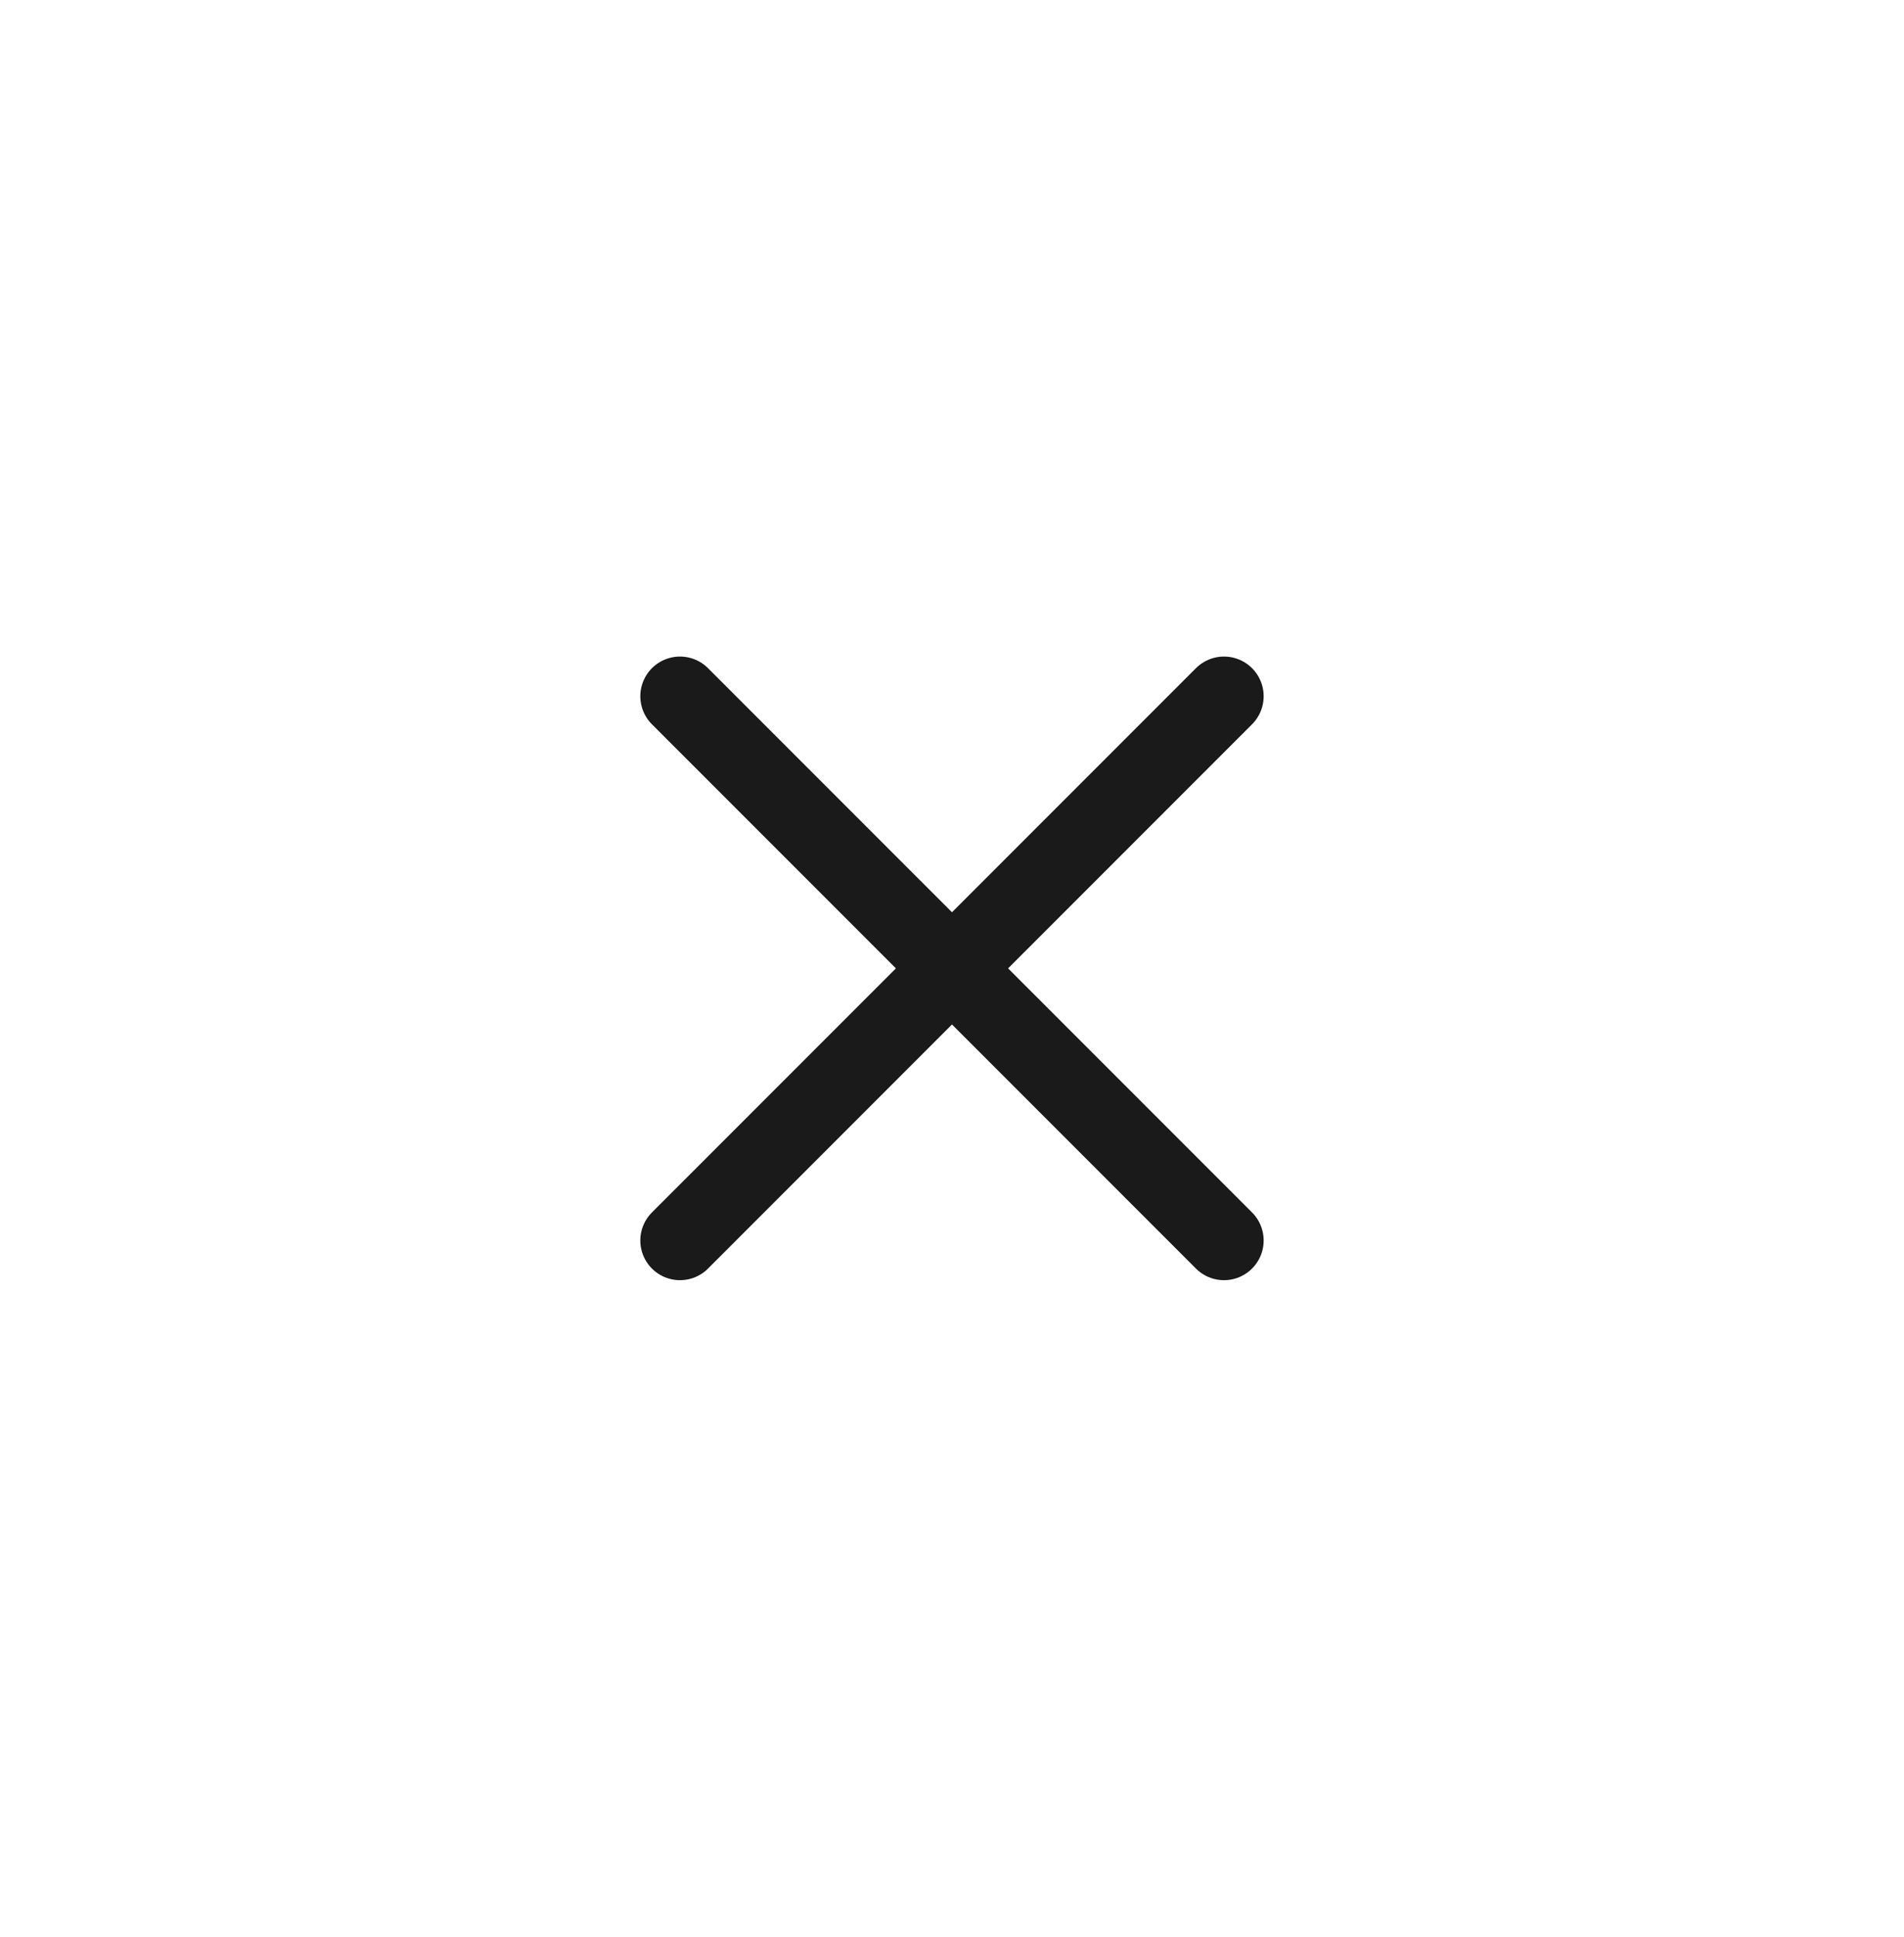 <svg xmlns="http://www.w3.org/2000/svg" width="60" height="61" viewBox="0 0 60 61" fill="none">
  <path d="M21.428 21.929L38.571 39.071" stroke="#1A1A1A" stroke-width="2.5" stroke-linecap="round" stroke-linejoin="round"/>
  <path d="M38.571 21.929L21.428 39.071" stroke="#1A1A1A" stroke-width="2.5" stroke-linecap="round" stroke-linejoin="round"/>
</svg>